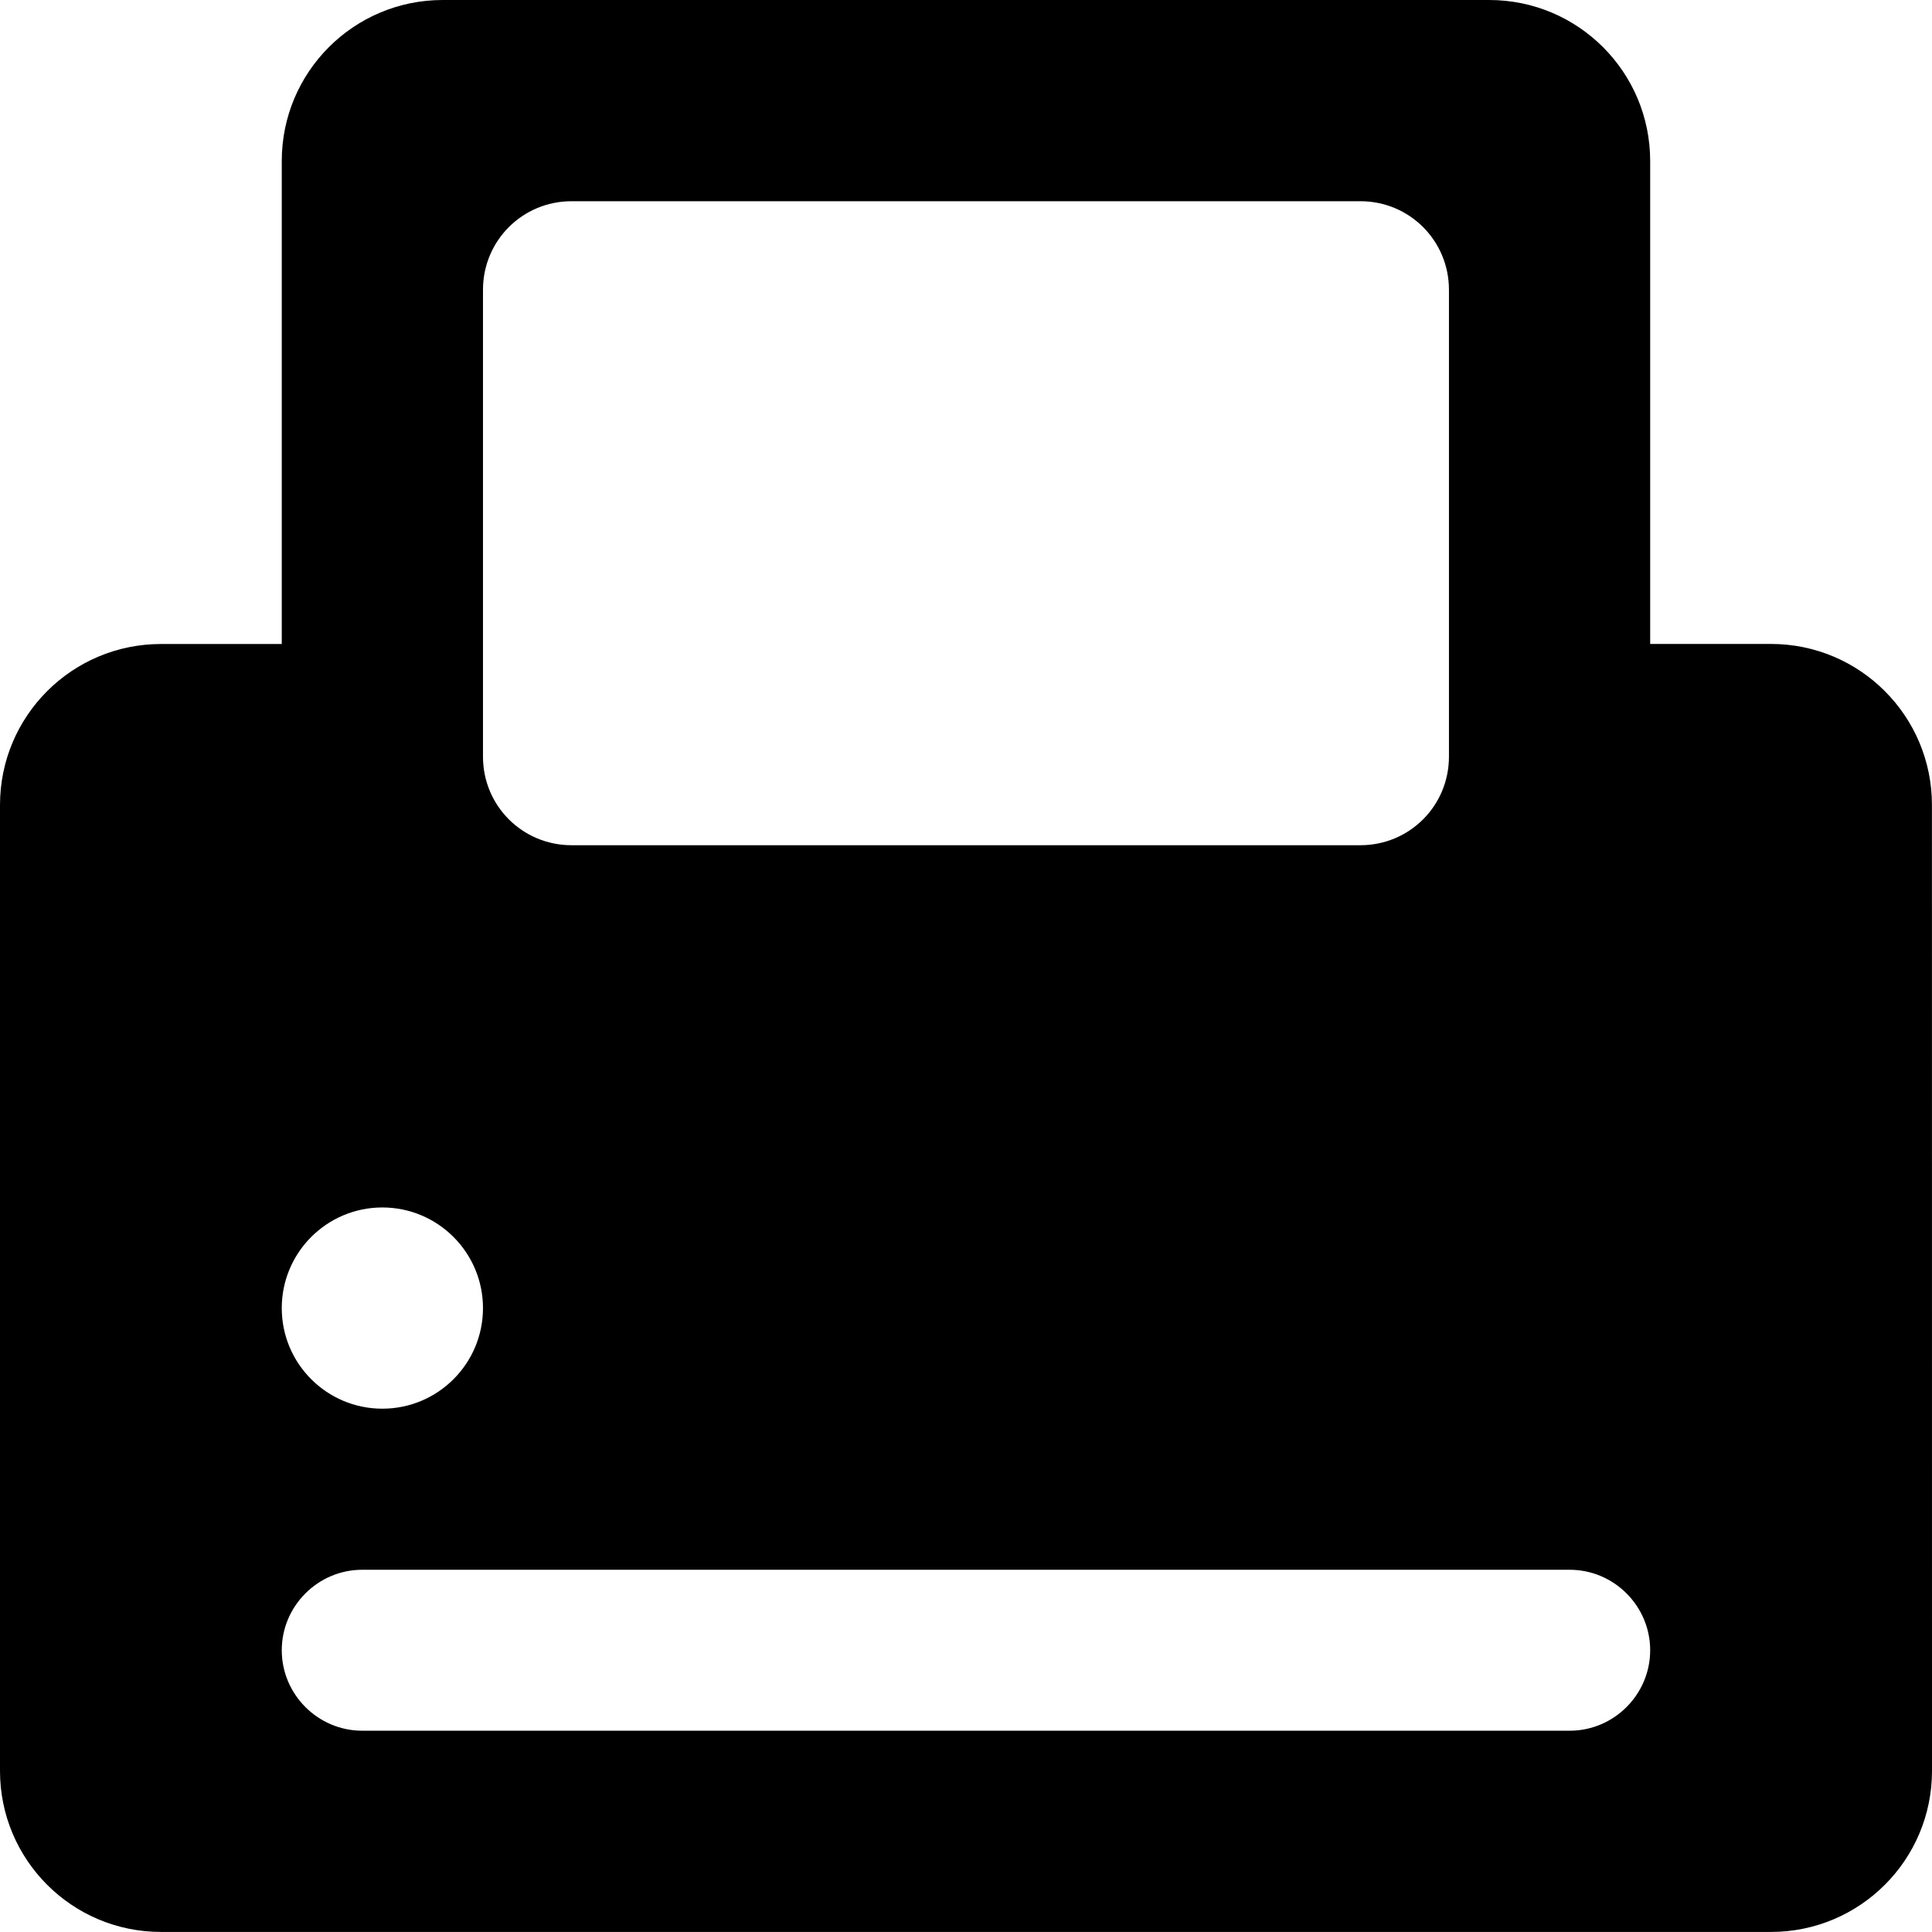 <?xml version="1.0" encoding="utf-8"?> <!-- Generator: IcoMoon.io --> <!DOCTYPE svg PUBLIC "-//W3C//DTD SVG 1.1//EN" "http://www.w3.org/Graphics/SVG/1.1/DTD/svg11.dtd"> <svg fill="#000000" xmlns:xlink="http://www.w3.org/1999/xlink" xmlns="http://www.w3.org/2000/svg" viewBox="0 0 32.001 32" height="32" width="32.001"><g><path d="M0,29.333c0,1.472, 1.192,2.667, 2.667,2.667l 26.667,0 c 1.472,0, 2.667-1.192, 2.667-2.667L 32,13.333 c0-1.472-1.192-2.667-2.667-2.667l-2,0 L 27.333,2.667 c0-1.472-1.192-2.667-2.667-2.667L 7.333,0 C 5.861,0, 4.667,1.192, 4.667,2.667l0,8 L 2.667,10.667 c-1.472,0-2.667,1.192-2.667,2.667L0,29.333 z M 24,4.8l0,7.733 c0,0.813-0.653,1.467-1.467,1.467L 9.467,14 c-0.813,0-1.467-0.653-1.467-1.467L 8,4.8 C 8,3.987, 8.653,3.333, 9.467,3.333l 13.067,0 C 23.347,3.333, 24,3.987, 24,4.8z M 26,28.667L 6,28.667 c-0.733,0-1.333-0.6-1.333-1.333s 0.6-1.333, 1.333-1.333l 20,0 c 0.733,0, 1.333,0.6, 1.333,1.333S 26.733,28.667, 26,28.667z M 4.667,21.667C 4.667,20.747, 5.413,20, 6.333,20s 1.667,0.747, 1.667,1.667S 7.253,23.333, 6.333,23.333S 4.667,22.587, 4.667,21.667z"></path></g></svg>